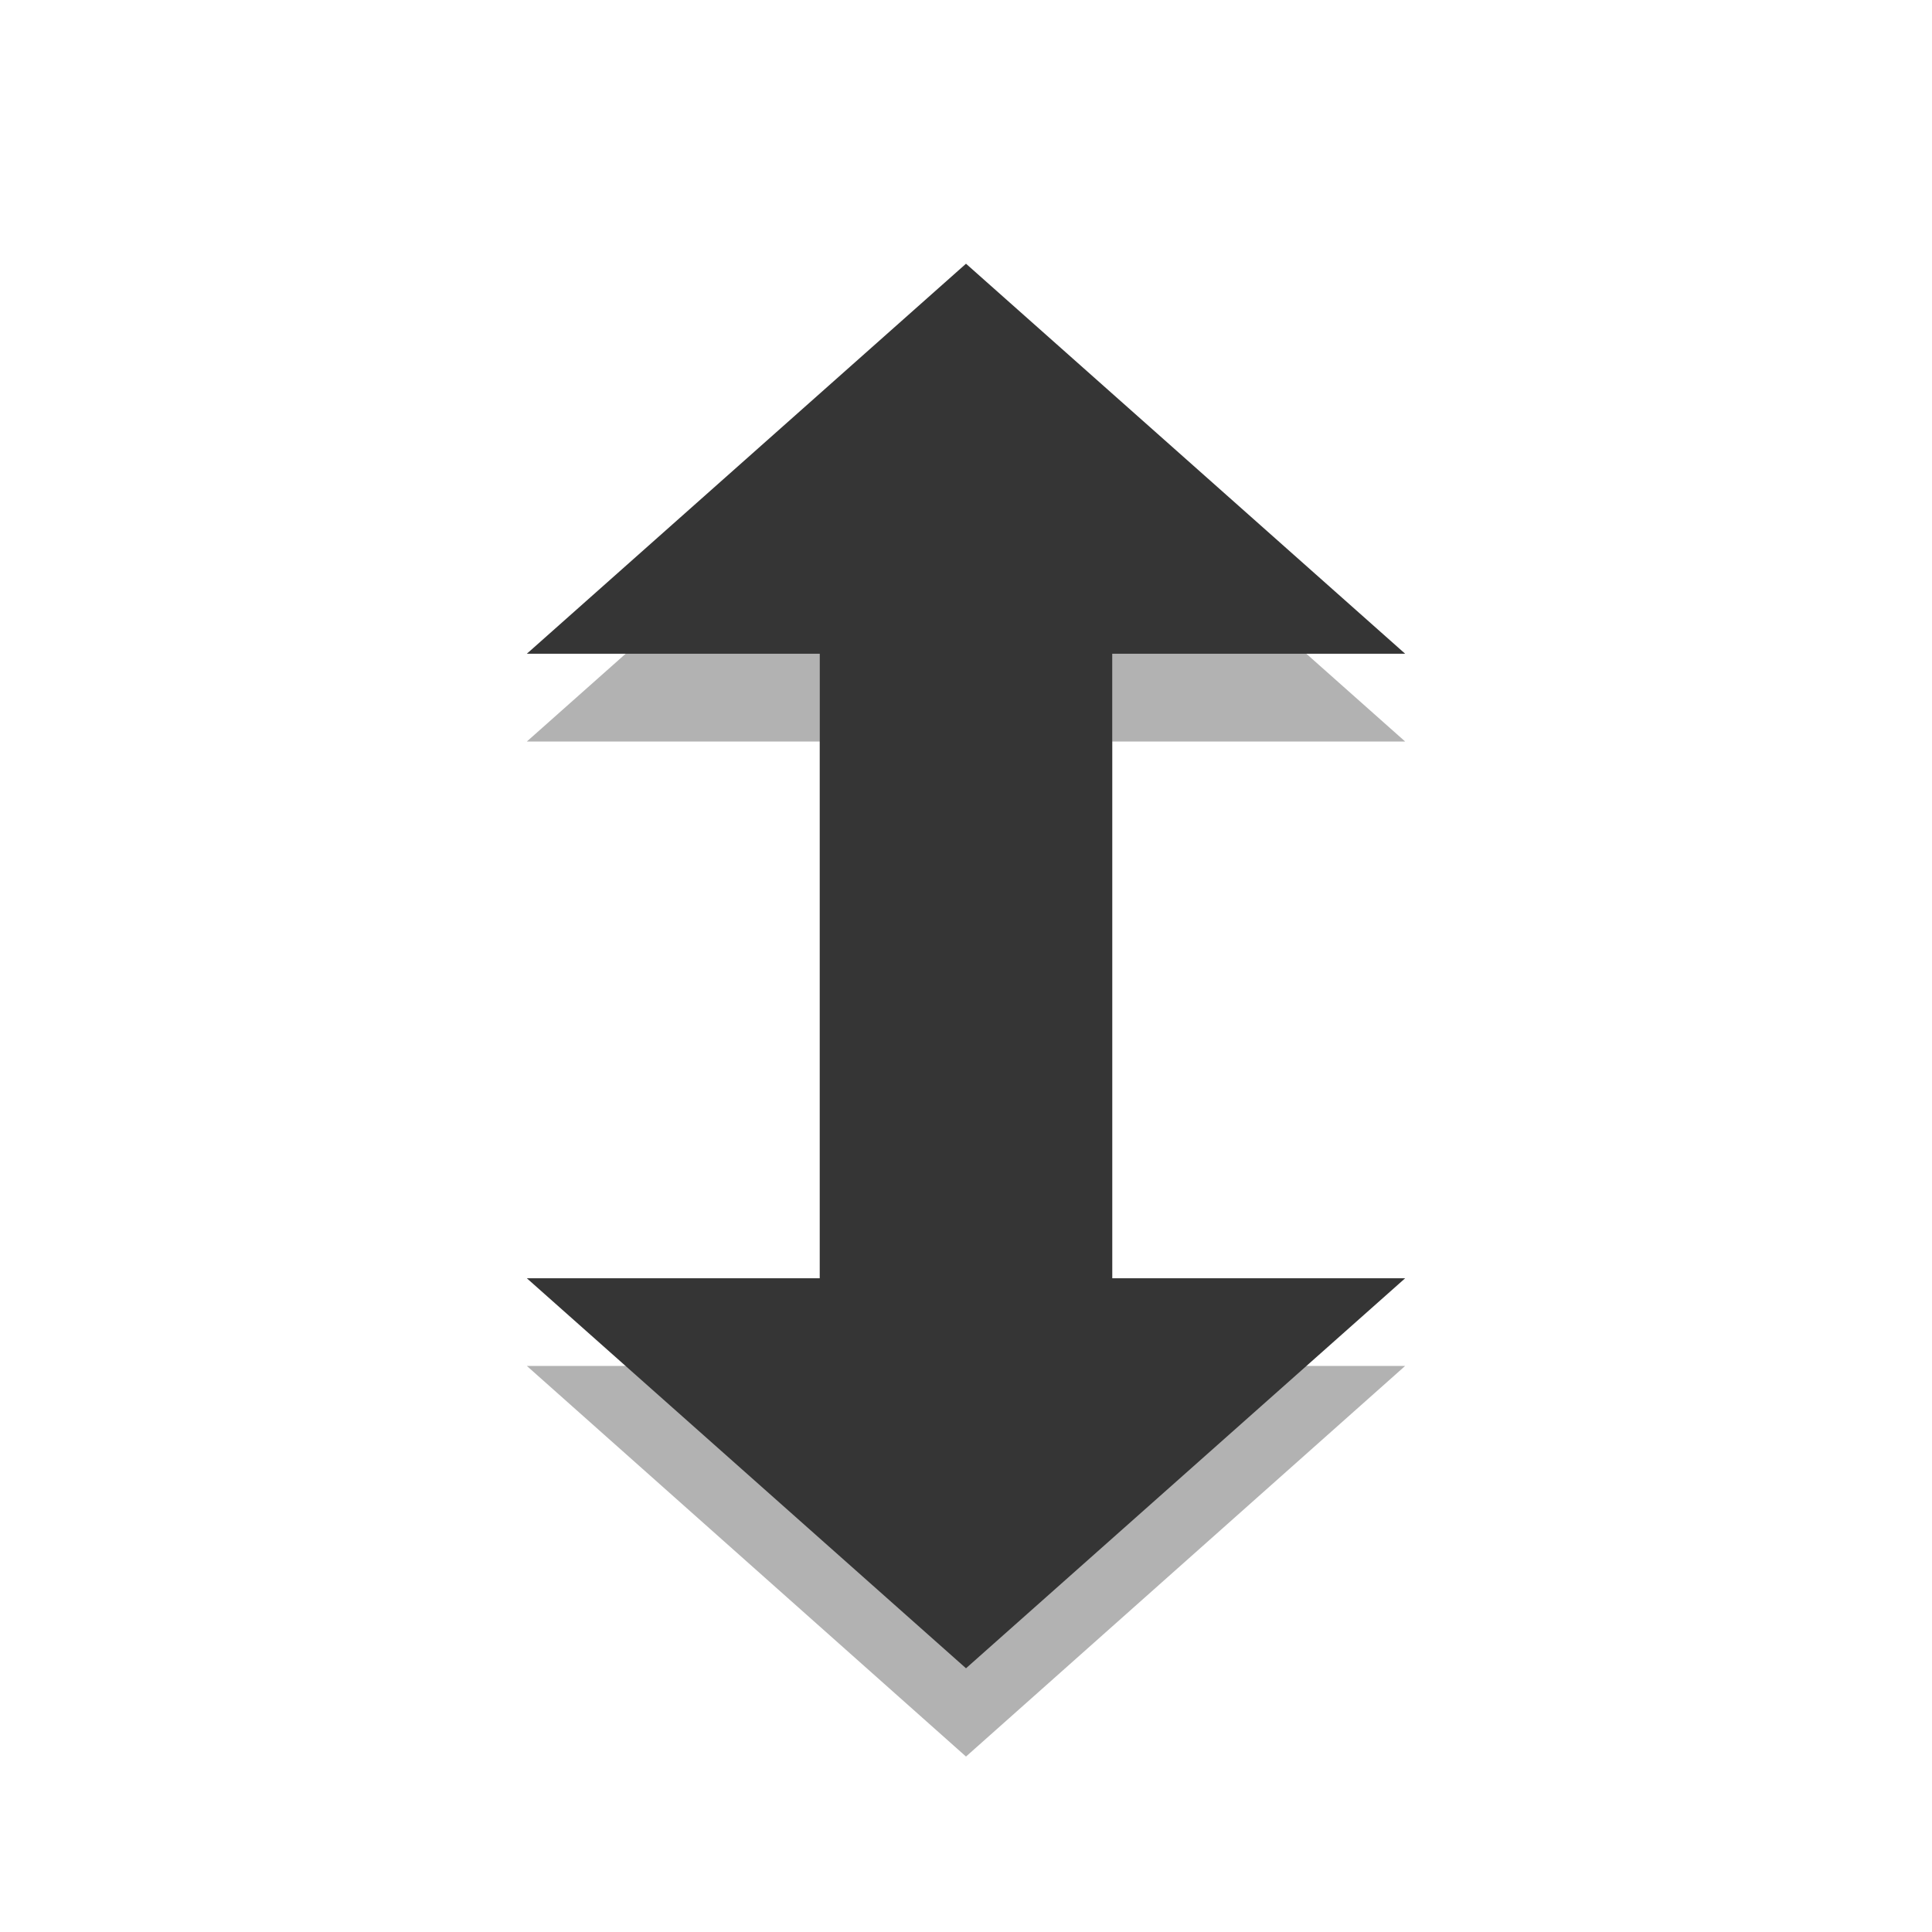 <svg xmlns="http://www.w3.org/2000/svg" width="16" height="16" viewBox="0 0 16 16">
 <g>
  <path d="M 8 2.91 L 4.363 6.141 L 6.789 6.141 L 6.789 11.312 L 4.363 11.312 L 8 14.547 L 11.637 11.312 L 9.211 11.312 L 9.211 6.141 L 11.637 6.141 Z " fill-opacity="0.302"/>
  <path d="M 8 2.184 L 4.363 5.414 L 6.789 5.414 L 6.789 10.586 L 4.363 10.586 L 8 13.816 L 11.637 10.586 L 9.211 10.586 L 9.211 5.414 L 11.637 5.414 Z " fill="#353535"/>
 </g>
</svg>
